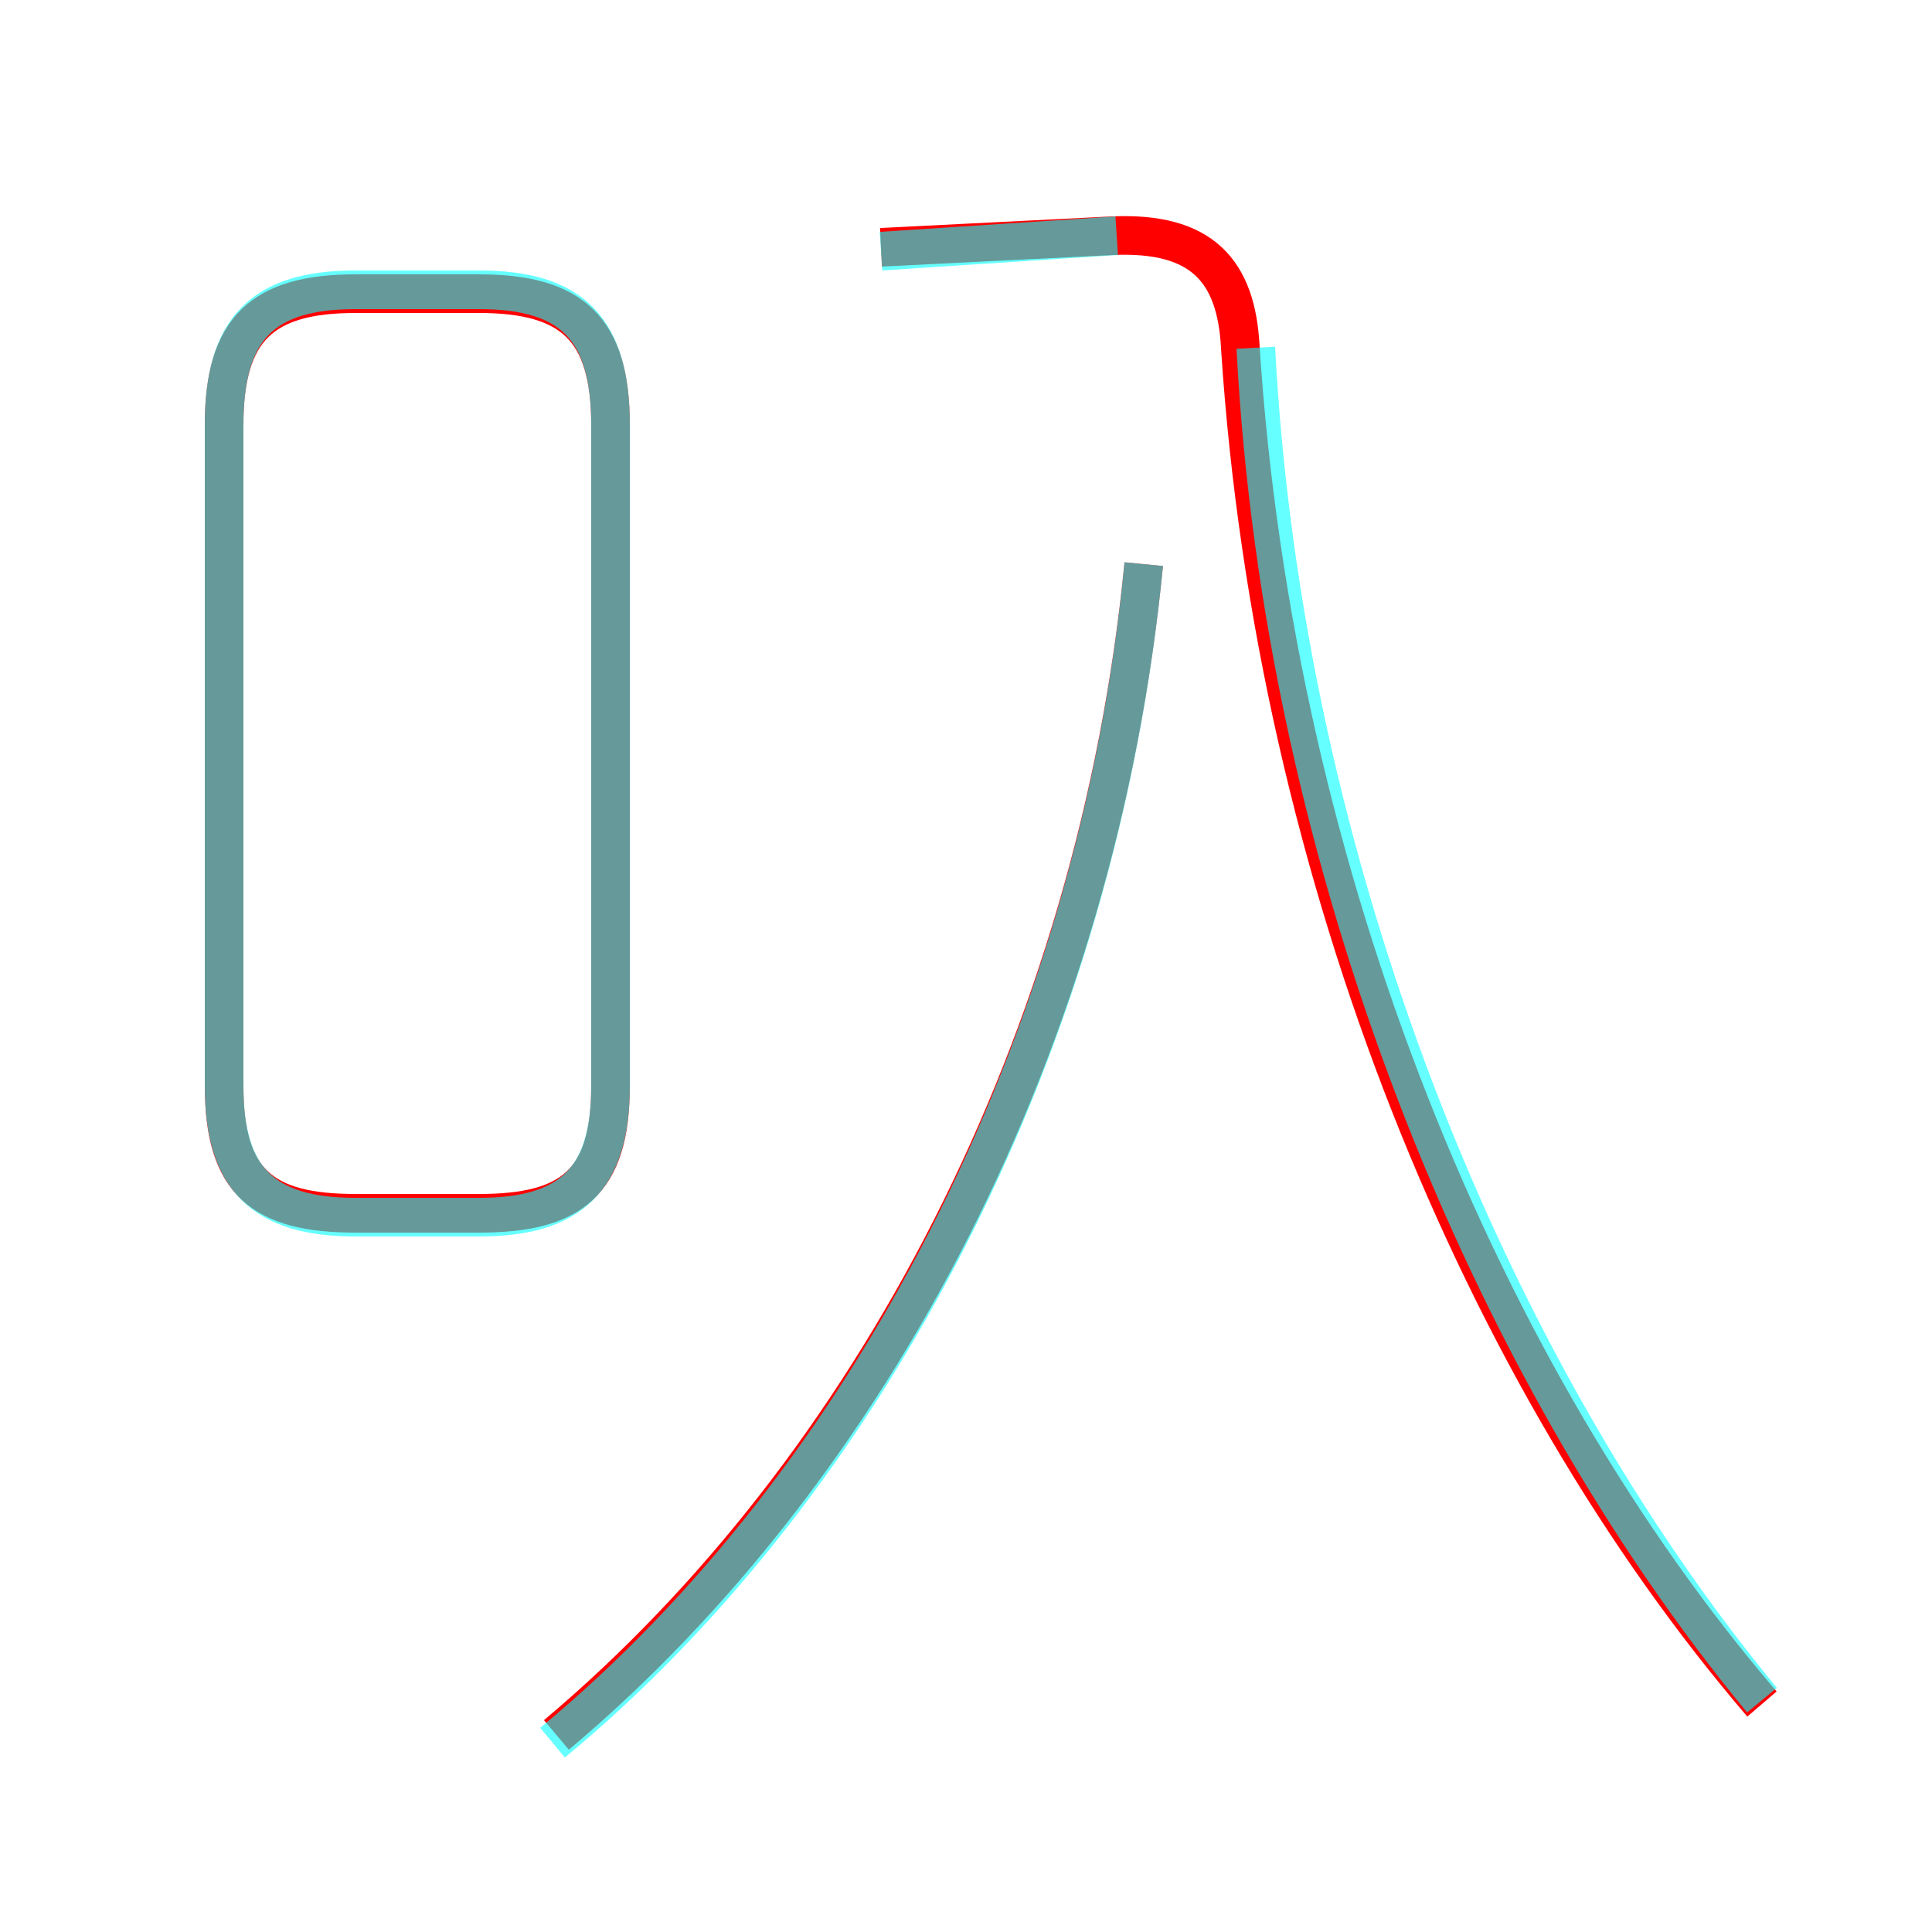 <?xml version='1.0' encoding='utf8'?>
<svg viewBox="0.0 -6.0 50.0 50.0" version="1.1" xmlns="http://www.w3.org/2000/svg">
<rect x="0.0" y="-6.0" width="50.0" height="50.0" fill="#333333" stroke="none"/>
<rect x="-1000" y="-1000" width="2000" height="2000" stroke="white" fill="white"/>
<g style="fill:none;stroke:rgba(255, 0, 0, 1);  stroke-width:1"><path d="M 45.6 0.1 C 38.4 -8.3 33.0 -21.2 32.1 -35.0 C 32.0 -37.0 31.1 -38.0 28.8 -37.9 L 22.8 -37.6 M 14.4 0.9 C 22.6 -6.0 28.4 -17.1 29.6 -29.4 M 15.8 -15.9 L 15.8 -33.0 C 15.8 -35.5 14.8 -36.4 12.4 -36.4 L 9.2 -36.4 C 6.8 -36.4 5.8 -35.5 5.8 -33.0 L 5.8 -15.9 C 5.8 -13.4 6.8 -12.6 9.2 -12.6 L 12.4 -12.6 C 14.8 -12.6 15.8 -13.4 15.8 -15.9 Z" transform="translate(0.0 38.0)" />
</g>
<g style="fill:none;stroke:rgba(0, 255, 255, 0.6);  stroke-width:1">
<path d="M 14.3 1.1 C 22.4 -5.6 28.4 -16.9 29.6 -29.4 M 9.2 -12.5 L 12.4 -12.5 C 14.8 -12.5 15.8 -13.5 15.8 -15.9 L 15.8 -33.0 C 15.8 -35.5 14.8 -36.5 12.4 -36.5 L 9.2 -36.5 C 6.8 -36.5 5.8 -35.5 5.8 -33.0 L 5.8 -15.9 C 5.8 -13.5 6.8 -12.5 9.2 -12.5 Z M 45.6 0.0 C 38.5 -8.6 33.2 -21.6 32.5 -35.0 M 22.8 -37.5 L 28.9 -37.9" transform="translate(0.0 38.0)" />
</g>
</svg>
